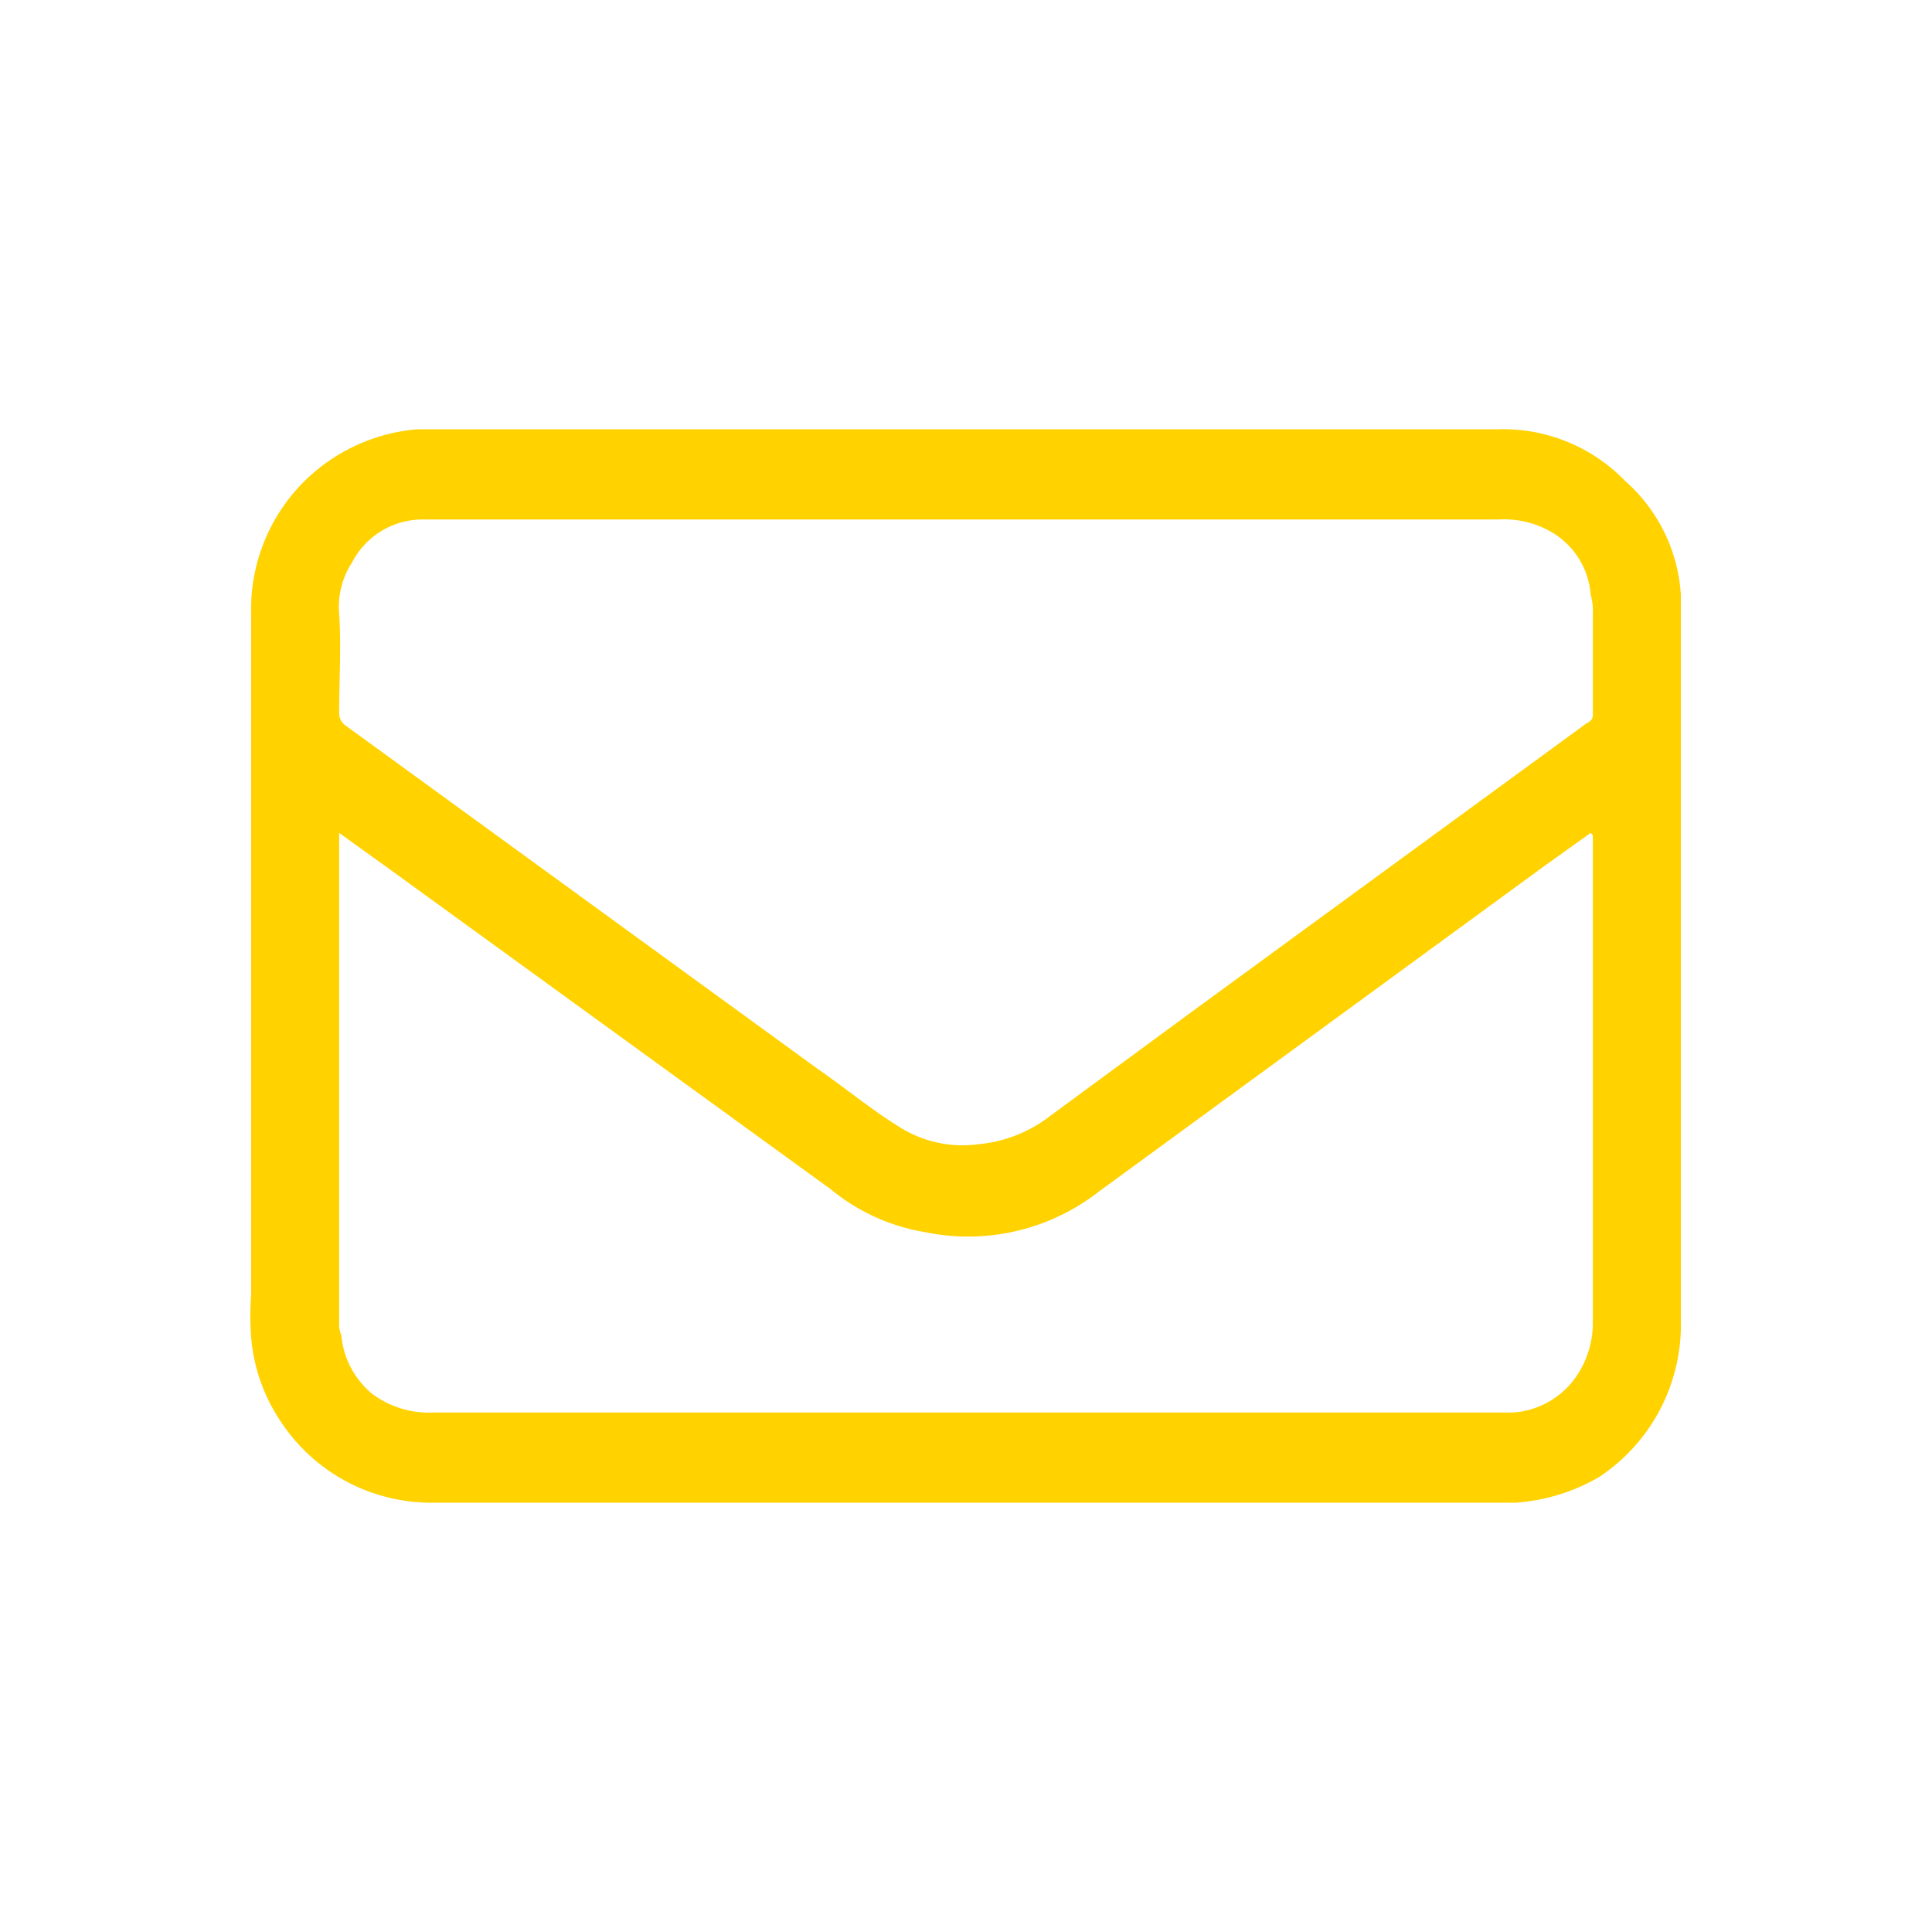 <svg xmlns="http://www.w3.org/2000/svg" viewBox="0 0 90 90"><defs><style>.cls-1{fill:#ffd200;}</style></defs><g id="Layer_1" data-name="Layer 1"><path class="cls-1" d="M78.3,29.5V27.7a7.7,7.7,0,0,0-2.6-5.3,7.9,7.9,0,0,0-6-2.4H19.4A8.5,8.5,0,0,0,14,22.6a8.4,8.4,0,0,0-2.3,6V60.3a13.3,13.3,0,0,0,0,2A8.2,8.2,0,0,0,13,66.1,8.4,8.4,0,0,0,20.3,70H70.6a8.9,8.9,0,0,0,3.9-1.2,8.5,8.5,0,0,0,3.8-7.3Zm-62.5-.9a3.8,3.8,0,0,1,.6-2.4,3.7,3.7,0,0,1,3.2-2H69.8a4.4,4.4,0,0,1,2.5.6,3.7,3.7,0,0,1,1.8,2.9,2.8,2.8,0,0,1,.1.9v4.7c0,.2-.1.3-.3.4L55.7,47l-6.8,5a6.4,6.4,0,0,1-3.3,1.3,5.5,5.5,0,0,1-3.7-.8c-1.3-.8-2.5-1.8-3.8-2.7l-22-16a.7.7,0,0,1-.3-.6C15.8,31.6,15.9,30.1,15.8,28.6Zm58.4,33a4.4,4.4,0,0,1-.9,2.7,3.9,3.9,0,0,1-2.8,1.5H20.2a4.4,4.4,0,0,1-2.9-.9,4,4,0,0,1-1.4-2.7,1.3,1.3,0,0,1-.1-.6V38.8l2.5,1.8L38.7,55.4a9.3,9.3,0,0,0,4.4,2,9.9,9.9,0,0,0,8.1-1.9L72,40.3l2.1-1.5c.1.1.1.1.1.2Z"/></g></svg>
